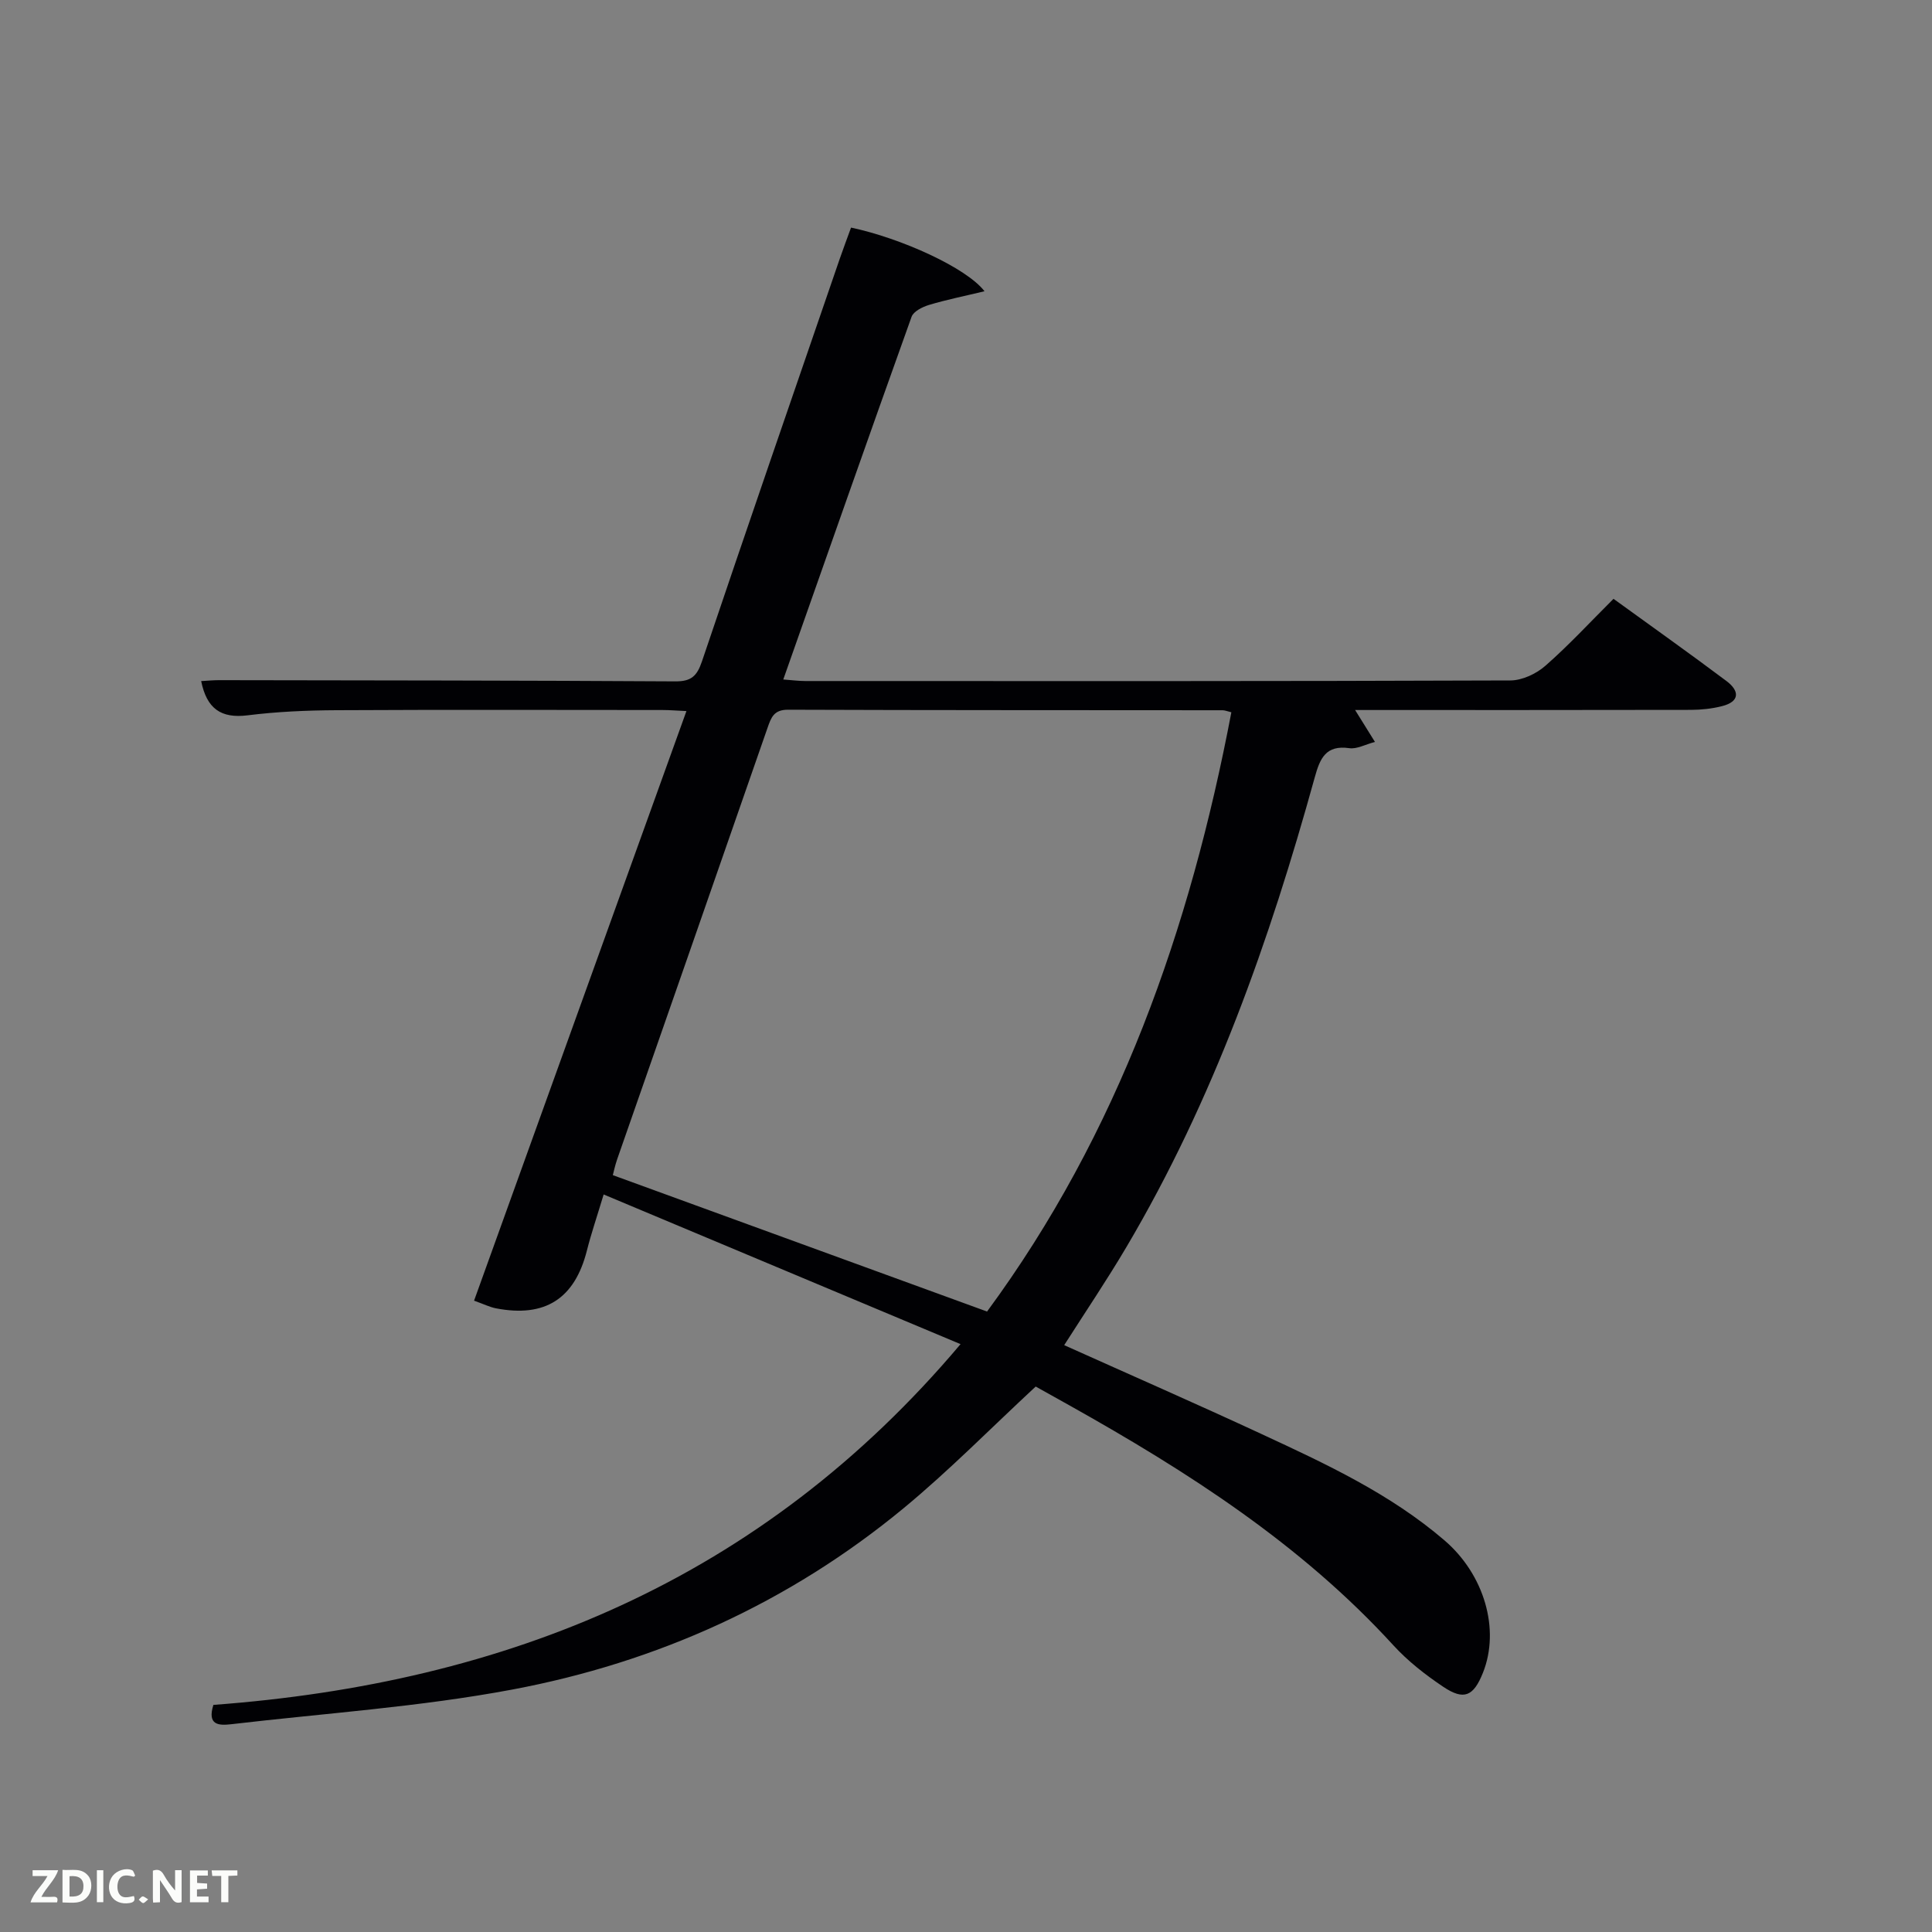 <svg enable-background="new 0 0 400 400" viewBox="0 0 400 400" xmlns="http://www.w3.org/2000/svg"><rect x="0" y="0" width="400" height="400" fill="#808080" stroke="none"/><path d="m44.18 352.98c60.61-4.49 113.44-25.77 154.69-74.69-24.78-10.39-48.9-20.51-73.89-30.99-1.44 4.77-2.59 8.14-3.46 11.58-2.52 10-8.65 13.97-18.86 11.99-1.27-.25-2.46-.85-4.51-1.58 14.66-40.69 29.24-81.18 43.97-122.07-2.06-.09-3.51-.22-4.96-.22-22.49-.01-44.99-.08-67.48.04-6.15.03-12.33.3-18.42 1.06-5.52.69-8.46-1.39-9.61-7.09 1.27-.07 2.49-.19 3.71-.19 31.49.05 62.98.06 94.47.25 3.27.02 4.47-1.09 5.5-4.13 9.39-27.83 18.98-55.59 28.53-83.36.75-2.18 1.57-4.33 2.34-6.46 10.36 2.19 23.92 8.33 27.63 13.18-4.19 1.01-7.9 1.75-11.51 2.84-1.35.41-3.19 1.33-3.59 2.45-8.9 24.83-17.62 49.72-26.56 75.09 1.78.13 3.17.32 4.56.32 48.66.02 97.31.06 145.97-.12 2.46-.01 5.38-1.38 7.27-3.05 4.85-4.25 9.25-9.03 14.09-13.85 7.86 5.7 15.71 11.26 23.4 17.03 2.68 2.01 2.83 4.25-.97 5.2-2.06.52-4.24.75-6.37.76-22.99.05-45.98.03-69.56.03 1.39 2.24 2.55 4.09 4.11 6.61-2.03.53-3.76 1.52-5.31 1.29-4.85-.69-6.06 2.09-7.14 5.99-9.36 33.87-21.01 66.85-38.99 97.27-4.05 6.86-8.52 13.47-12.9 20.34 13.71 6.16 27.37 12.14 40.9 18.42 13.28 6.16 26.59 12.34 37.85 22.01 8.23 7.07 11.53 18.41 7.95 27.39-1.95 4.88-3.92 5.79-8.21 2.92-3.71-2.49-7.33-5.31-10.33-8.59-19.14-20.95-42.62-35.98-67.09-49.69-2.45-1.37-4.91-2.74-6.97-3.89-9.28 8.6-17.91 17.39-27.35 25.19-23.68 19.55-51.05 31.92-81.05 37.55-19.19 3.6-38.8 4.9-58.23 7.18-2.5.28-4.94.2-3.62-4.01zm160.18-81.44c27.21-36.94 42.04-79.17 50.58-124.07-.86-.21-1.34-.42-1.82-.42-29.99-.03-59.97 0-89.96-.11-2.92-.01-3.49 1.56-4.25 3.75-10.34 29.79-20.75 59.55-31.13 89.32-.45 1.3-.73 2.65-.9 3.29 26.01 9.49 51.41 18.74 77.48 28.24z" fill="#010104"/><g fill="#fbfcfa"><path d="m37.59 393.81c-.92.31-1.52.05-2-.78-.7-1.2-1.52-2.34-2.47-3.78v4.59c-.55.03-.95.05-1.41.07-.03-.37-.06-.64-.06-.91 0-1.91 0-3.81 0-5.7 1.13-.41 1.77-.03 2.29.91.62 1.11 1.38 2.14 2.31 3.19v-4.2h1.35v6.61z"/><path d="m12.94 393.88v-6.75c1.9.19 3.93-.54 5.37 1.29.8 1.01.78 2.88.03 3.97-1.37 1.97-3.4 1.51-5.4 1.49m1.45-1.22c2.04.12 2.92-.58 2.89-2.21-.03-1.51-.98-2.19-2.89-2z"/><path d="m11.81 393.87h-5.49c.68-2.18 2.47-3.48 3.51-5.45h-3.08v-1.21h5.29c-.71 2.13-2.44 3.48-3.47 5.51.86 0 1.63.04 2.39-.01.79-.05 1.14.21.85 1.16"/><path d="m39.33 393.86v-6.61h3.7v1.07h-2.22v1.52c.68.04 1.34.09 2.07.13v1.07c-.72.05-1.38.09-2.1.14v1.48h2.4v1.19h-3.85z"/><path d="m27.71 388.56c-1.15-.3-2.46-.61-3.1.64-.37.73-.41 1.93-.06 2.67.63 1.35 1.99.93 3.17.68.35.94-.01 1.32-.93 1.46-1.62.25-3.05-.27-3.76-1.48-.72-1.24-.6-3.03.31-4.17.88-1.11 2.71-1.7 4-1.16.32.13.44.74.65 1.12-.1.08-.19.16-.28.24"/><path d="m49.15 387.24v1.07c-.59.02-1.17.05-1.87.08v5.44h-1.48v-5.44h-1.85c-.05-.4-.08-.73-.13-1.15z"/><path d="m20.06 387.21h1.33v6.62h-1.33z"/><path d="m30.68 393.25c-.49.38-.8.79-1.05.76-.32-.05-.6-.45-.9-.7.26-.24.51-.64.8-.67.29-.04.62.3 1.15.61"/></g></svg>